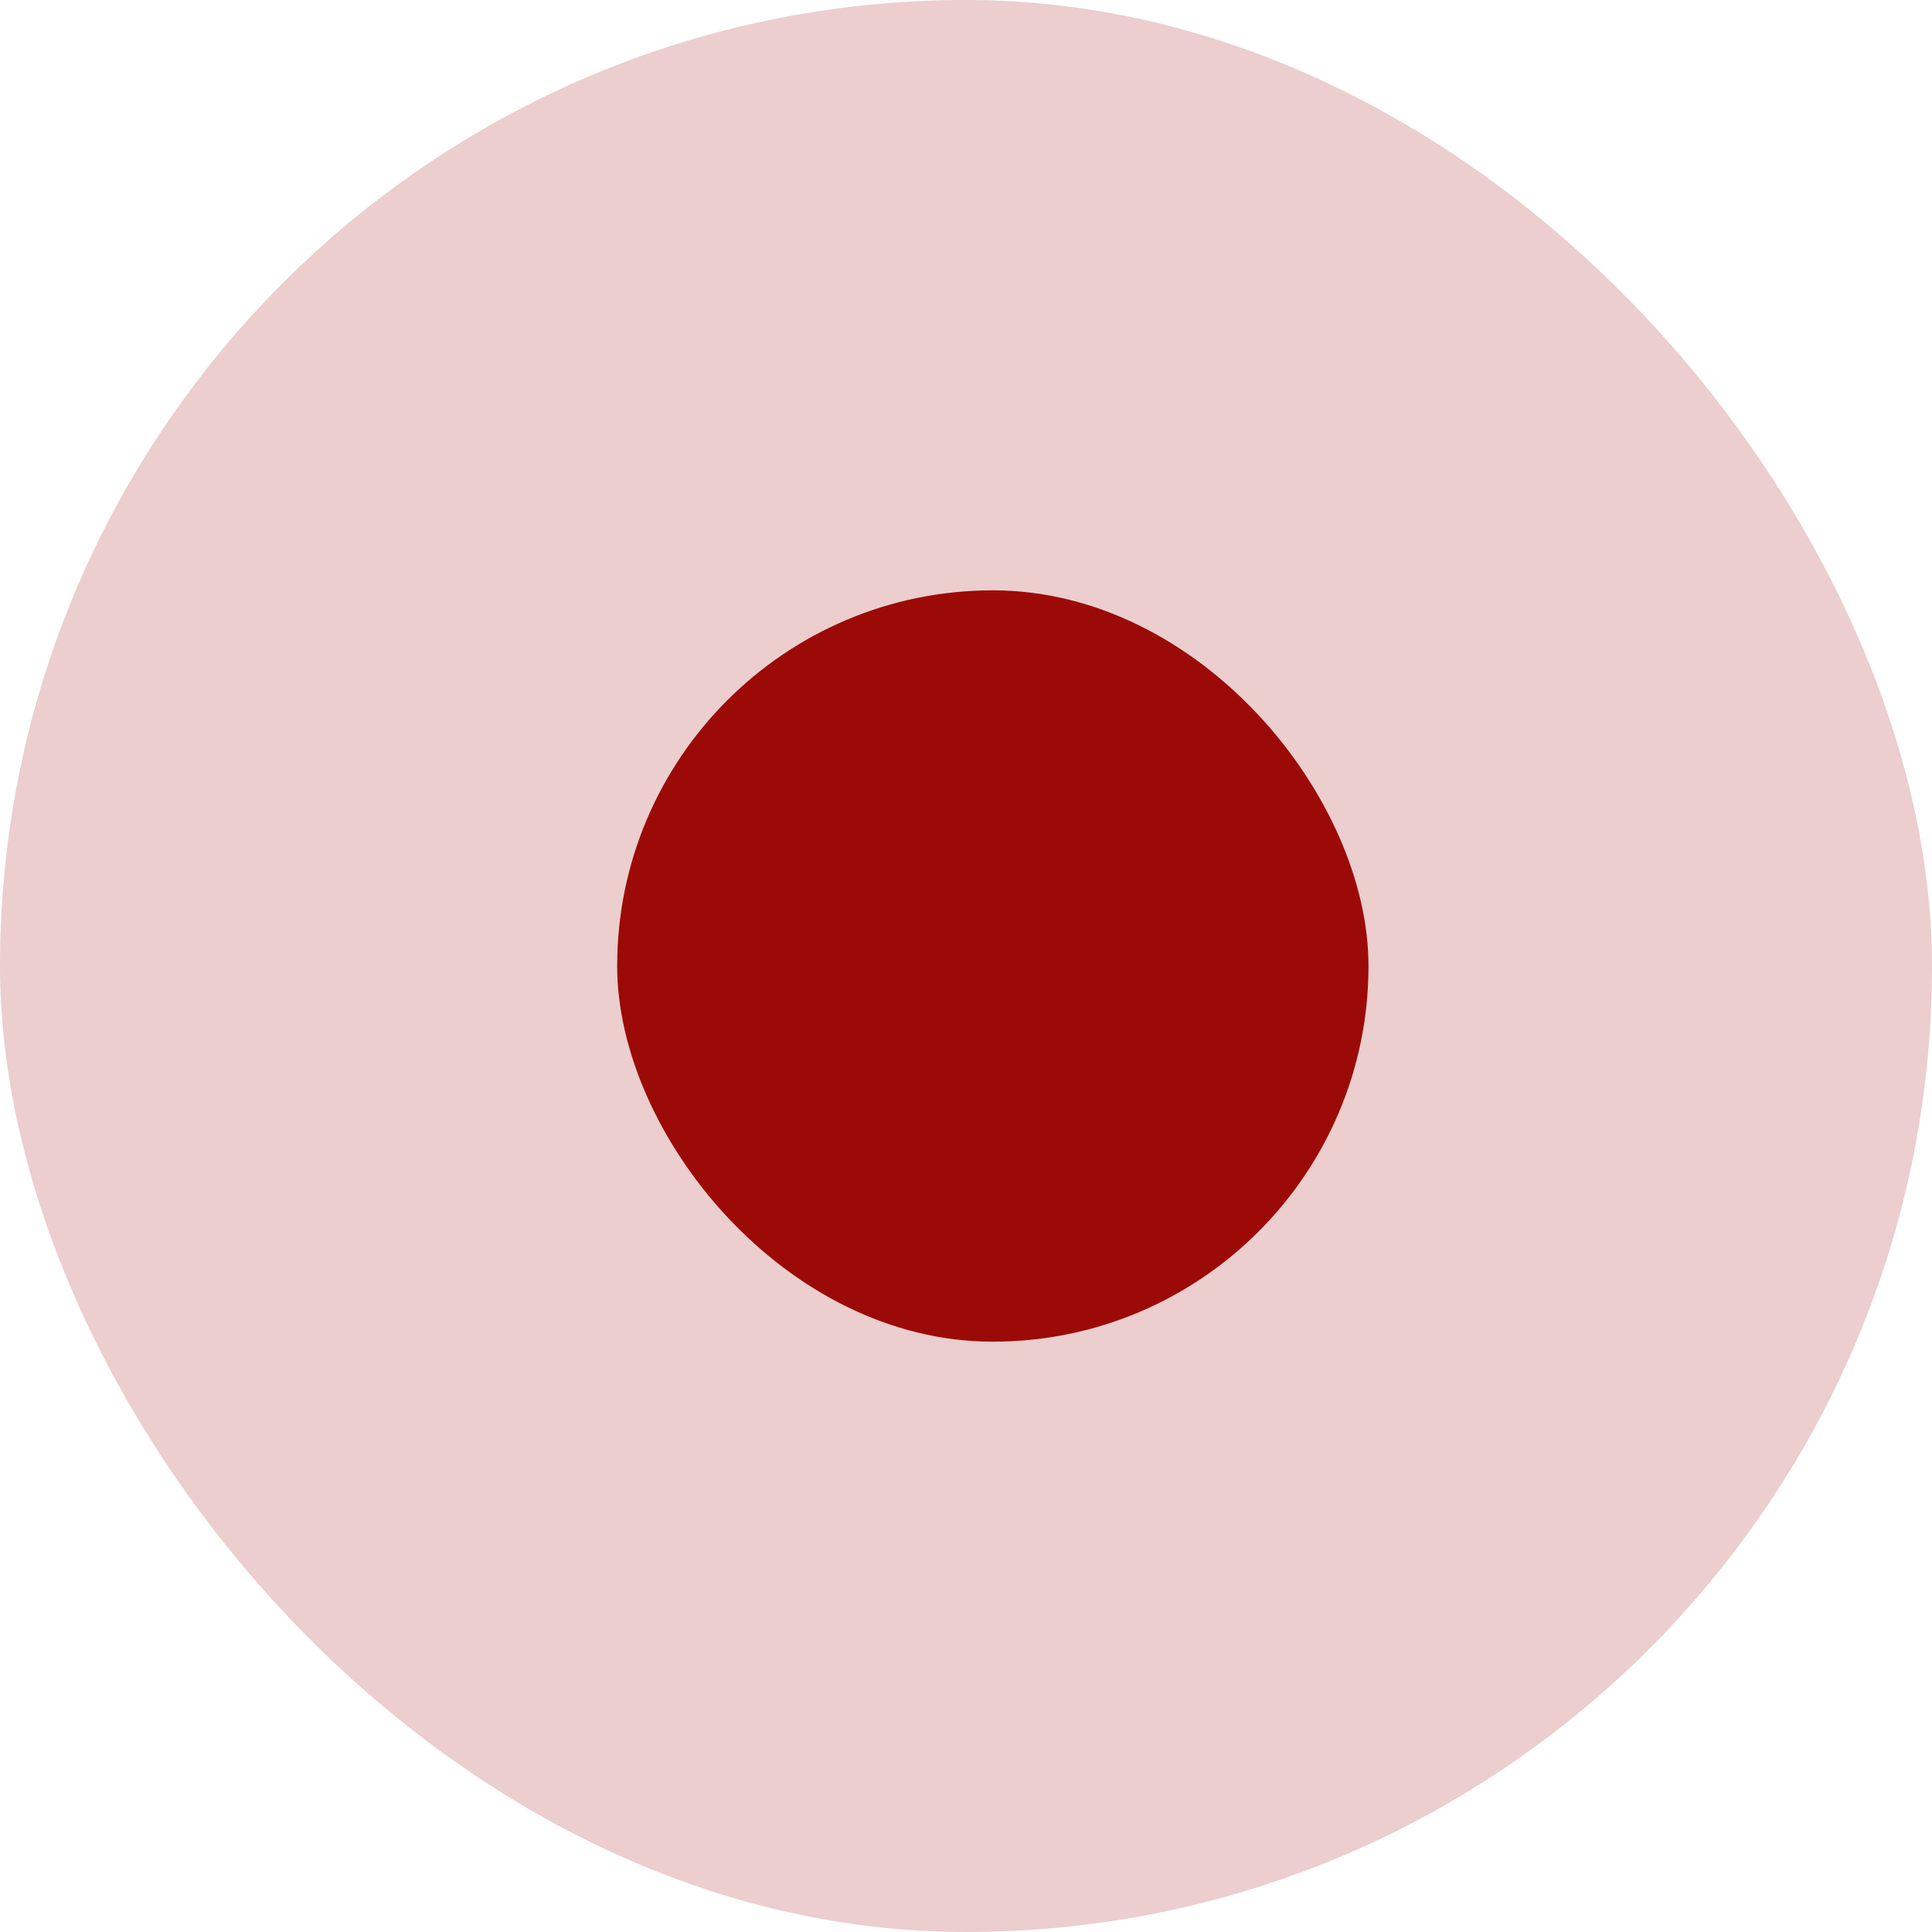 <svg width="36" height="36" viewBox="0 0 36 36" fill="none" xmlns="http://www.w3.org/2000/svg">
<rect width="36" height="36" rx="18" fill="#9C0A08" fill-opacity="0.2"/>
<rect x="11.5" y="11" width="14" height="14" rx="7" fill="#9C0A08"/>
</svg>
